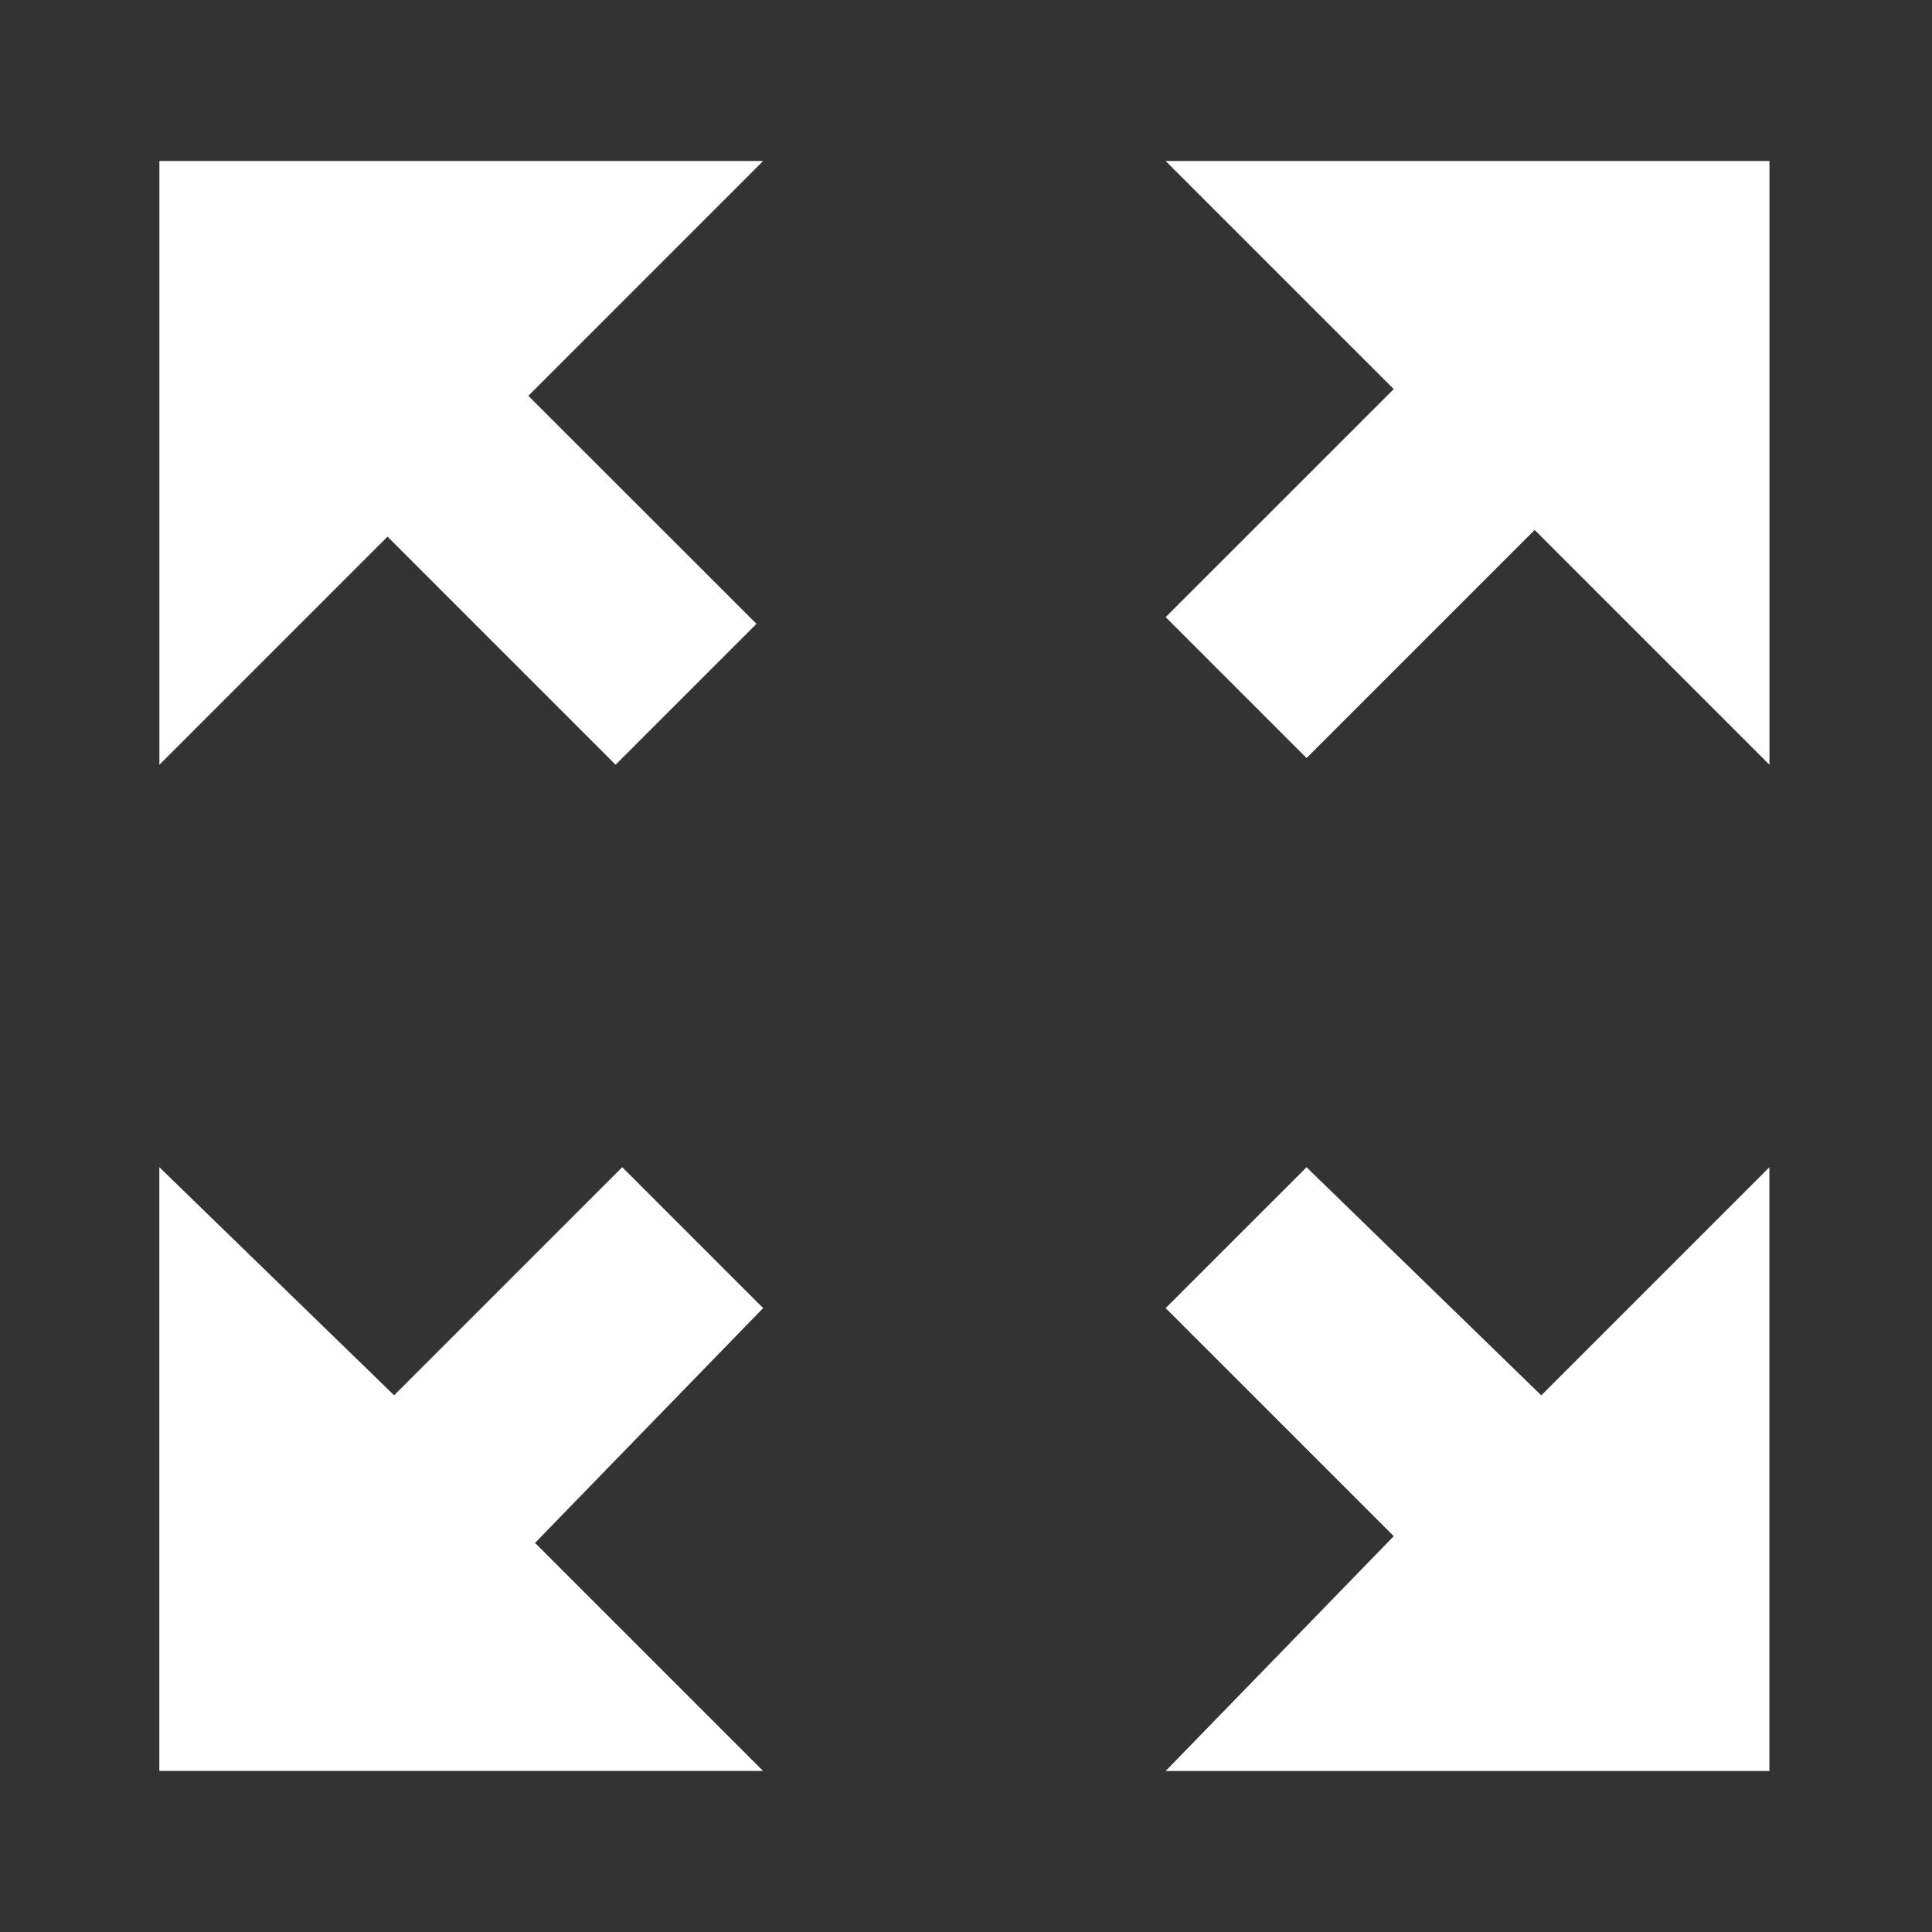 <?xml version="1.0" encoding="UTF-8" standalone="no"?>
<!-- Generator: Adobe Illustrator 19.1.0, SVG Export Plug-In . SVG Version: 6.00 Build 0)  -->

<svg
   xmlns:dc="http://purl.org/dc/elements/1.1/"
   xmlns:cc="http://creativecommons.org/ns#"
   xmlns:rdf="http://www.w3.org/1999/02/22-rdf-syntax-ns#"
   xmlns:svg="http://www.w3.org/2000/svg"
   xmlns="http://www.w3.org/2000/svg"
   xmlns:sodipodi="http://sodipodi.sourceforge.net/DTD/sodipodi-0.dtd"
   xmlns:inkscape="http://www.inkscape.org/namespaces/inkscape"
   version="1.1"
   id="Ebene_1"
   x="0px"
   y="0px"
   viewBox="15 5 30 30"
   style="enable-background:new 15 5 30 30;"
   xml:space="preserve"
   inkscape:version="0.91 r13725"
   sodipodi:docname="fullscreen.svg"><rect x="15" y="5" width="30" height="30" fill="#333333" stroke="none"/><defs
     id="defs3352" /><sodipodi:namedview
     pagecolor="#ffffff"
     bordercolor="#666666"
     borderopacity="1"
     objecttolerance="10"
     gridtolerance="10"
     guidetolerance="10"
     inkscape:pageopacity="0"
     inkscape:pageshadow="2"
     inkscape:window-width="944"
     inkscape:window-height="1042"
     id="namedview3350"
     showgrid="false"
     inkscape:zoom="25"
     inkscape:cx="15"
     inkscape:cy="15"
     inkscape:window-x="1600"
     inkscape:window-y="0"
     inkscape:window-maximized="0"
     inkscape:current-layer="Ebene_1" /><style
     type="text/css"
     id="style3346">
	.st0{fill:#FFFFFF;}
</style><path
     class="st0"
     d="M 38.933,26.667 35.288,23.125 33.1,25.312 36.642,28.854 33.1,32.5 l 9.375,0 0,-9.375 -3.542,3.542 z M 26.85,7.5 l -9.375,0 0,9.375 3.542,-3.542 3.542,3.542 2.188,-2.188 L 23.204,11.146 26.85,7.5 Z m 0,17.812 -2.188,-2.188 -3.542,3.542 -3.646,-3.542 0,9.375 9.375,0 L 23.308,28.958 26.85,25.312 Z M 42.475,7.5 33.1,7.5 36.642,11.042 33.1,14.583 l 2.188,2.188 3.542,-3.542 3.646,3.646 0,-9.375 z"
     id="path3348"
     inkscape:connector-curvature="0"
     style="fill:#ffffff" /></svg>